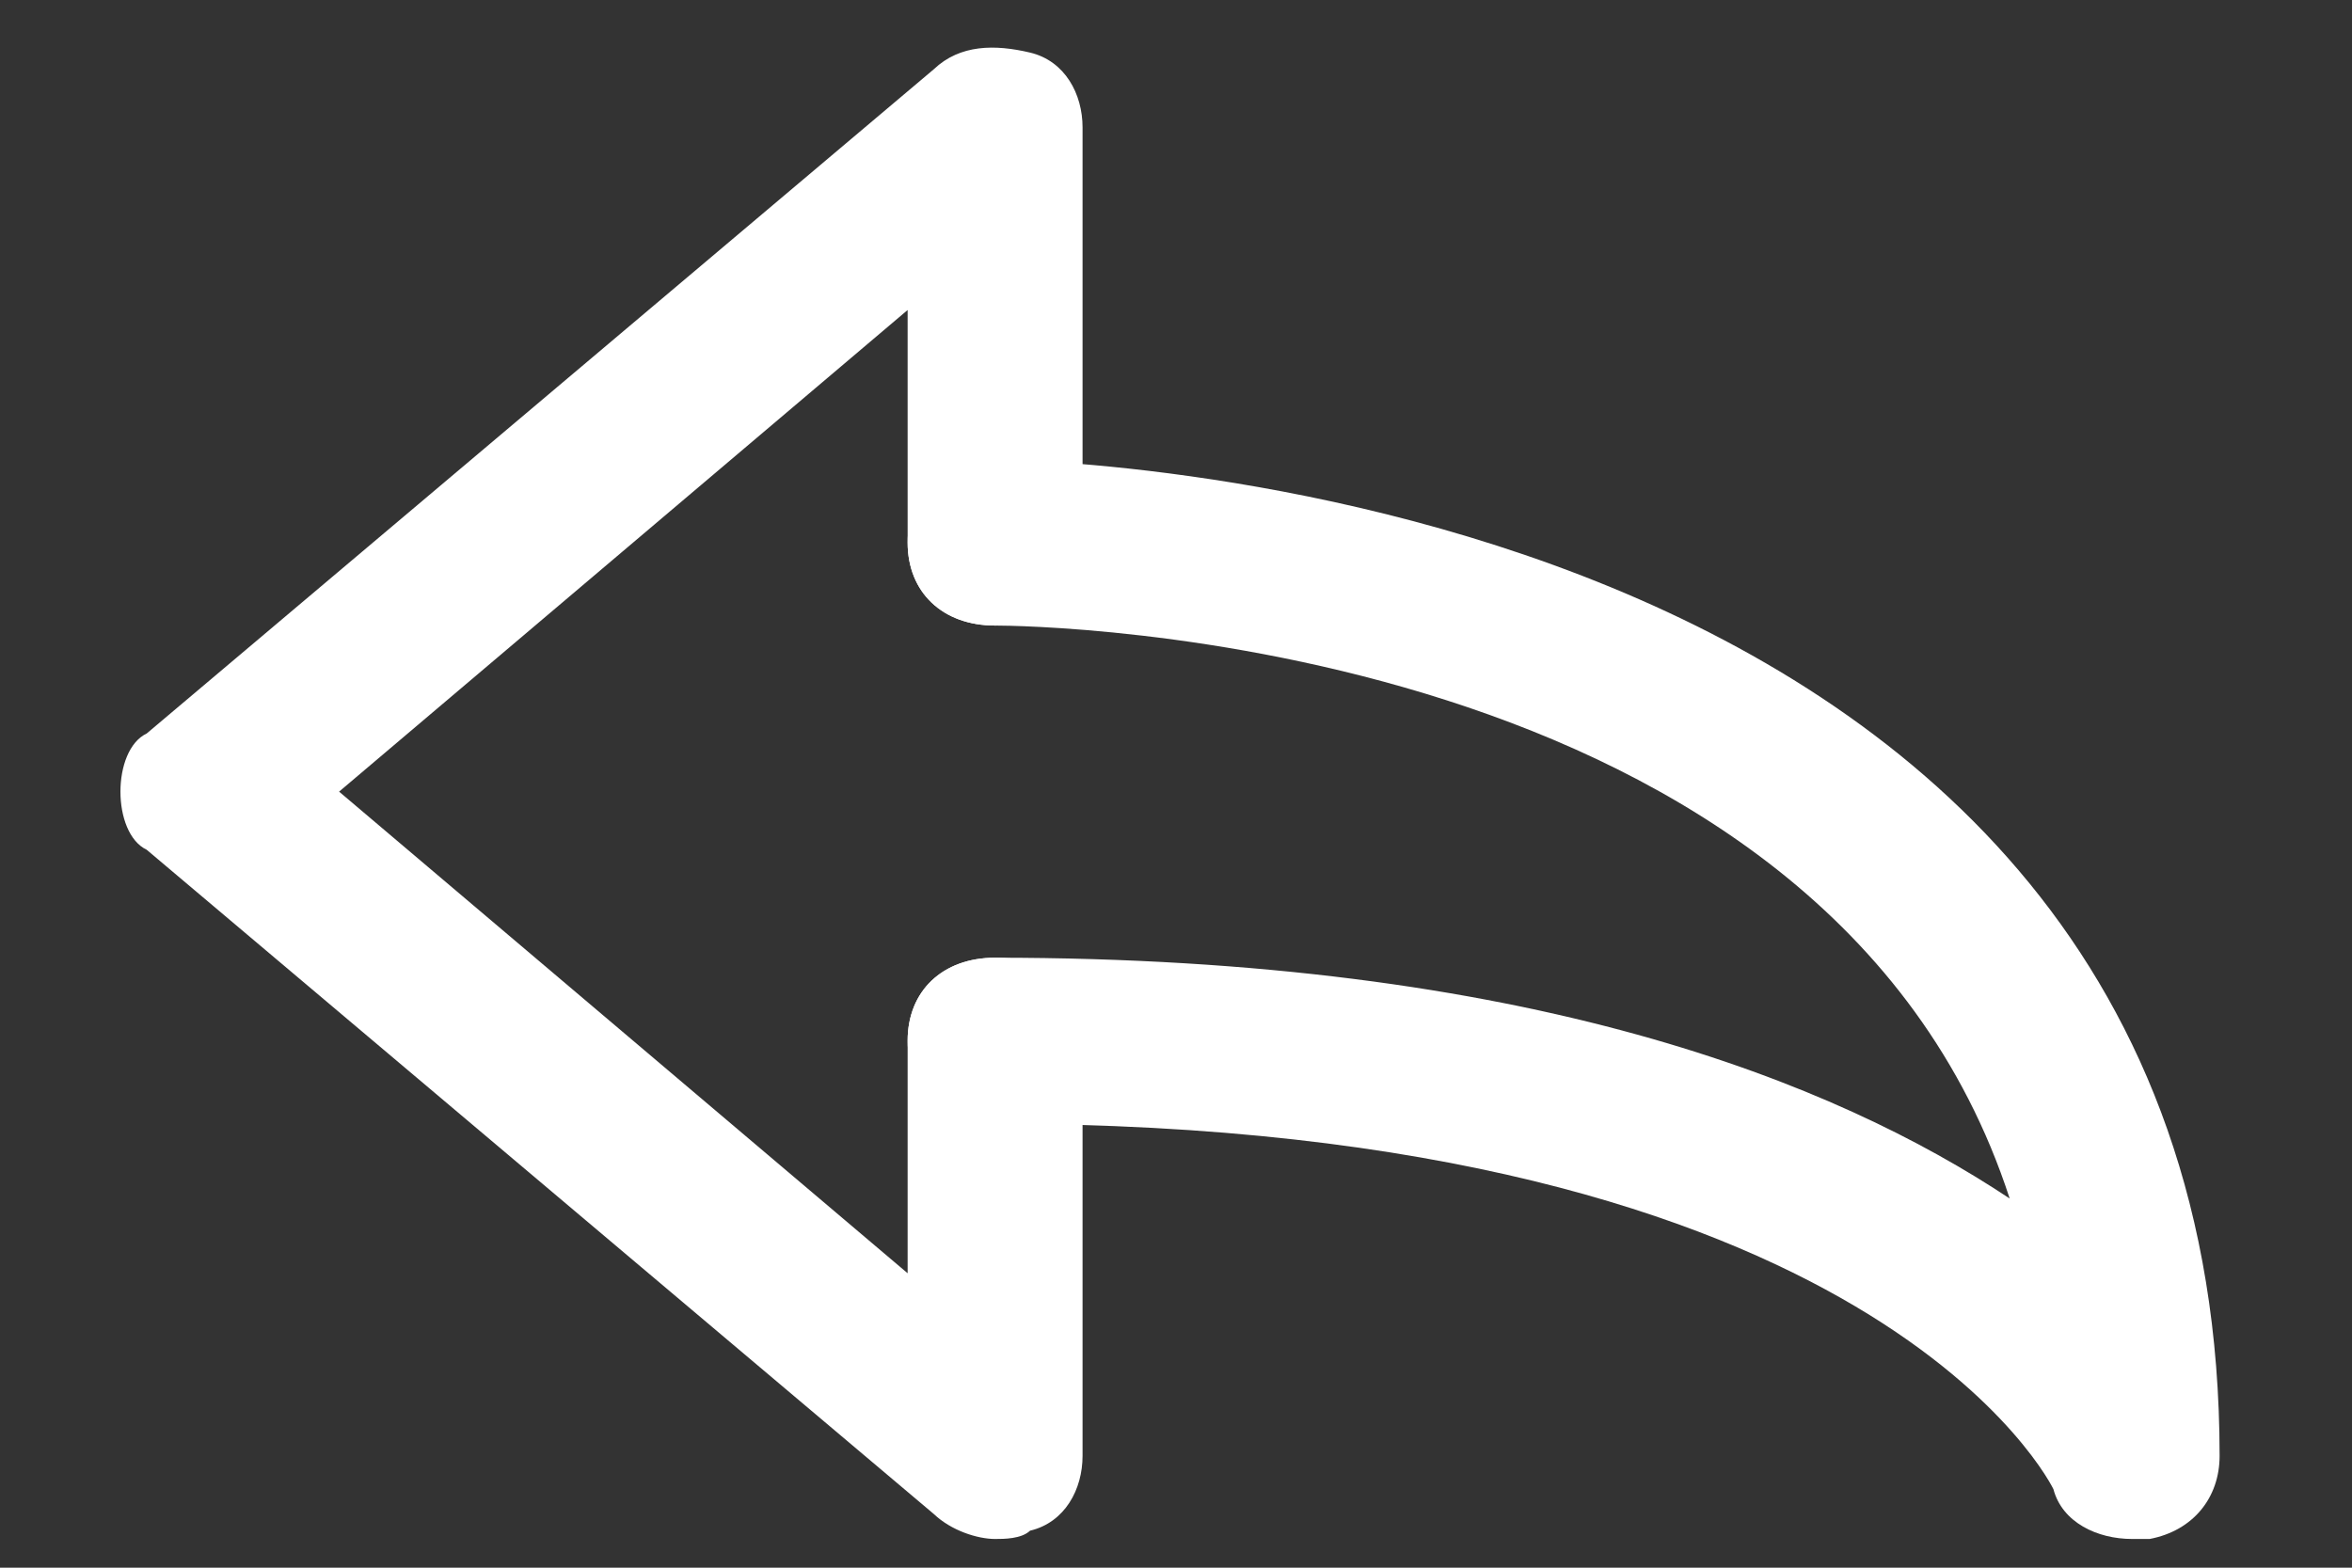 <?xml version="1.0" encoding="UTF-8" standalone="no"?>
<!--
SPDX-FileCopyrightText: Cosmin Negoita (https://www.svgrepo.com/author/Cosmin%20Negoita/)
SPDX-FileCopyrightText: Robert Ryszard Paciorek <rrp@opcode.eu.org>

SPDX-License-Identifier: CC-BY-4.0

Based-On: https://www.svgrepo.com/svg/408998/undo (https://github.com/stephenhutchings/microns) UNDER CC-BY-4.0 BY Cosmin Negoita
-->

<svg
   fill="#000000"
   version="1.1"
   id="Layer_1"
   width="48"
   height="32"
   viewBox="0 0 48 32"
   enable-background="new 0 0 24 24"
   xml:space="preserve"
   sodipodi:docname="undo.svg"
   inkscape:version="1.2.2 (b0a8486541, 2022-12-01)"
   xmlns:inkscape="http://www.inkscape.org/namespaces/inkscape"
   xmlns:sodipodi="http://sodipodi.sourceforge.net/DTD/sodipodi-0.dtd"
   xmlns="http://www.w3.org/2000/svg"
   xmlns:svg="http://www.w3.org/2000/svg"
   xmlns:ns0="&amp;#38;#38;#38;ns_sfw;"><rect x="0" y="0" width="48" height="32" fill="#333333" stroke="none"/><defs
   id="defs21" /><sodipodi:namedview
   id="namedview19"
   pagecolor="#8b8b8b"
   bordercolor="#666666"
   borderopacity="1.0"
   inkscape:showpageshadow="2"
   inkscape:pageopacity="0"
   inkscape:pagecheckerboard="0"
   inkscape:deskcolor="#d1d1d1"
   showgrid="false"
   inkscape:zoom="4.72"
   inkscape:cx="-75.317797"
   inkscape:cy="-6.5677966"
   inkscape:window-width="1920"
   inkscape:window-height="1003"
   inkscape:window-x="0"
   inkscape:window-y="0"
   inkscape:window-maximized="1"
   inkscape:current-layer="Layer_1" />
<g
   id="g16"
   transform="matrix(1.785,0,0,1.695,2.458,-4.181)"
   style="stroke-width:0.575;fill:#ffffff;fill-opacity:1">
	<g
   id="g8"
   style="stroke-width:0.575;fill:#ffffff;fill-opacity:1">
		<g
   id="g6"
   style="stroke-width:0.575;fill:#ffffff;fill-opacity:1">
			<path
   d="M 10,21 C 9.8,21 9.5,20.9 9.3,20.7 l -9,-8 C 0.1,12.6 0,12.3 0,12 0,11.7 0.1,11.4 0.3,11.3 l 9,-8 C 9.6,3 10,3 10.4,3.1 10.8,3.2 11,3.6 11,4 v 5 c 0,0.6 -0.4,1 -1,1 C 9.4,10 9,9.6 9,9 V 6.2 L 2.5,12 9,17.8 V 15 c 0,-0.6 0.4,-1 1,-1 0.6,0 1,0.4 1,1 v 5 c 0,0.4 -0.2,0.8 -0.6,0.9 C 10.3,21 10.1,21 10,21 Z"
   id="path4"
   fill="#000000"
   style="stroke-width:0.575;fill:#ffffff;fill-opacity:1" />
		</g>
	</g>
	<g
   id="g14"
   style="stroke-width:0.575;fill:#ffffff;fill-opacity:1">
		<g
   id="g12"
   style="stroke-width:0.575;fill:#ffffff;fill-opacity:1">
			<path
   d="m 23,21 c -0.4,0 -0.8,-0.2 -0.9,-0.6 0,0 -2,-4.4 -12.1,-4.4 -0.6,0 -1,-0.4 -1,-1 0,-0.6 0.4,-1 1,-1 6.1,0 9.6,1.5 11.6,2.9 C 19.5,10.1 10.4,10 10,10 9.4,10 9,9.6 9,9 9,8.4 9.4,8 10,8 c 0.1,0 14,0.1 14,12 0,0.5 -0.3,0.9 -0.8,1 -0.1,0 -0.1,0 -0.2,0 z"
   id="path10"
   fill="#000000"
   style="stroke-width:0.575;fill:#ffffff;fill-opacity:1" />
		</g>
	</g>
</g>
</svg>
